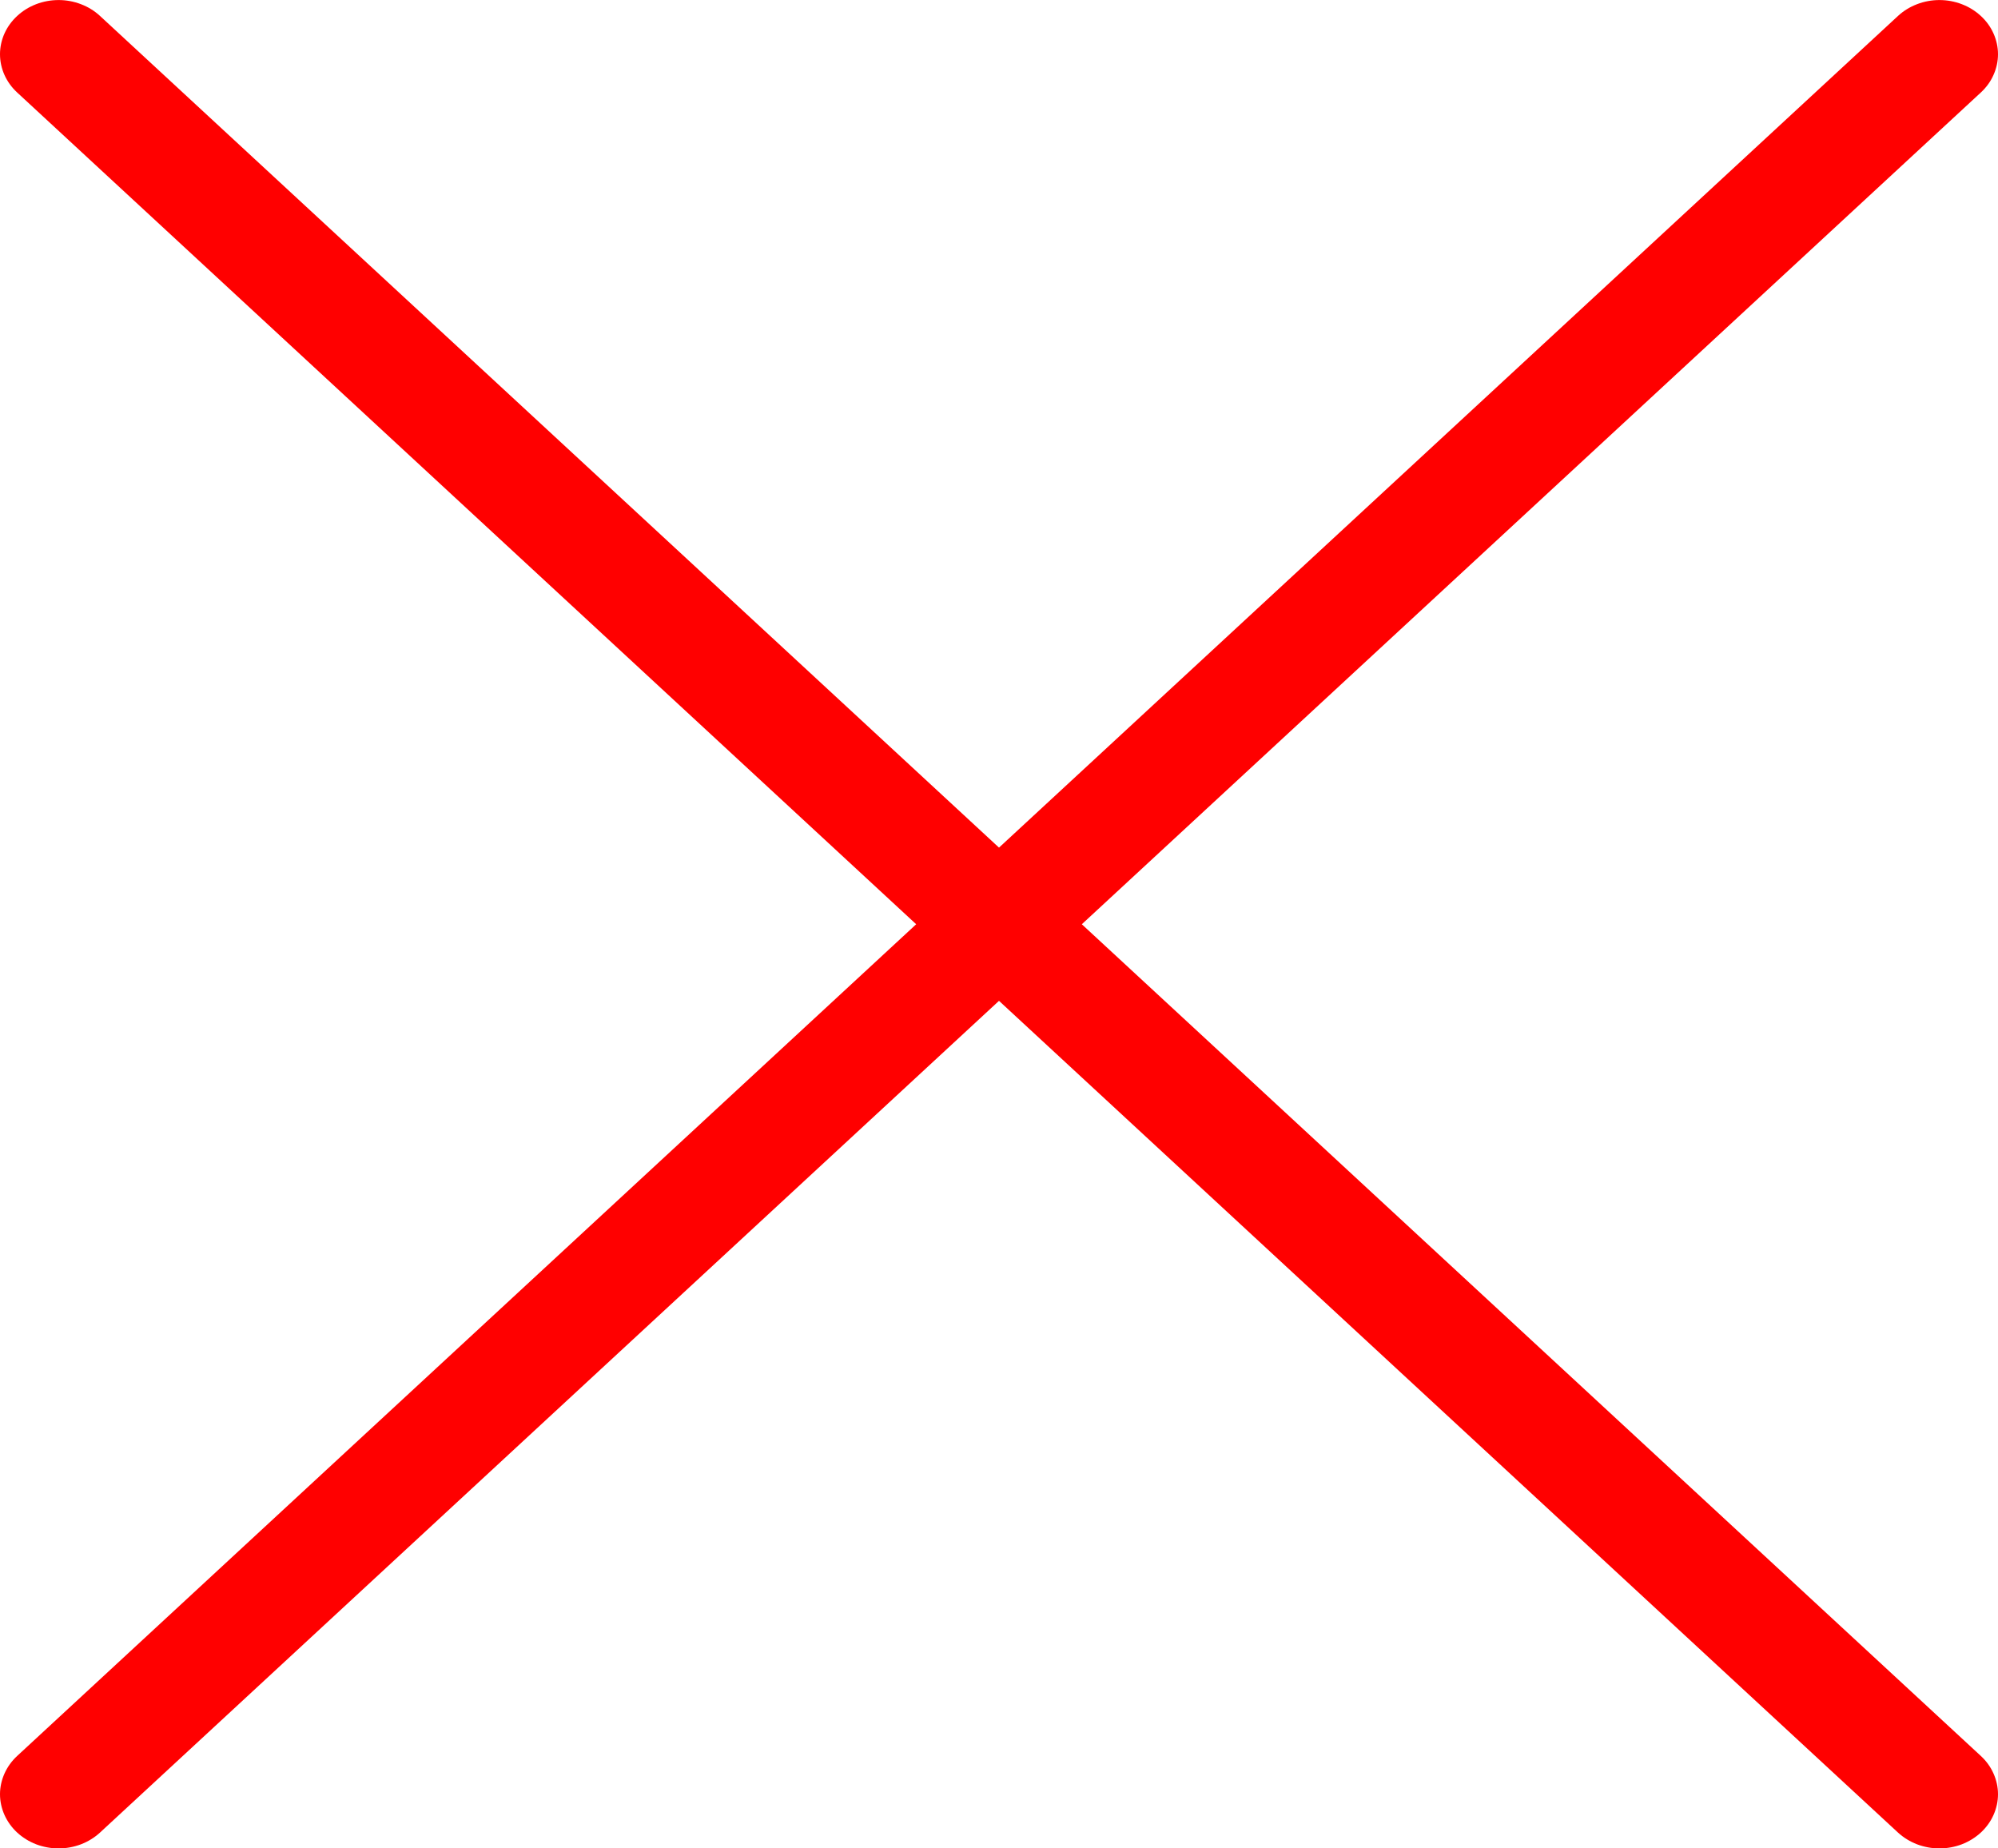 <svg width="40" height="37" viewBox="0 0 40 37" fill="none" xmlns="http://www.w3.org/2000/svg">
<g clip-path="url(#clip0_2003_1526)">
<path d="M21.658 18.501L39.656 1.852C39.765 1.751 39.852 1.632 39.91 1.5C39.969 1.369 40 1.228 40 1.085C40 0.943 39.969 0.802 39.91 0.67C39.852 0.539 39.765 0.419 39.656 0.319C39.547 0.218 39.418 0.138 39.276 0.084C39.134 0.029 38.981 0.001 38.827 0.001C38.673 0.001 38.521 0.029 38.379 0.084C38.237 0.138 38.107 0.218 37.998 0.319L20 16.967L2.002 0.319C1.893 0.218 1.764 0.138 1.621 0.084C1.479 0.029 1.327 0.001 1.173 0.001C0.862 0.001 0.564 0.115 0.344 0.319C0.124 0.522 0 0.798 0 1.085C0 1.373 0.124 1.649 0.344 1.852L18.342 18.501L0.344 35.149C0.235 35.25 0.149 35.369 0.09 35.501C0.031 35.633 0 35.773 0 35.916C0 36.058 0.031 36.199 0.09 36.331C0.149 36.462 0.235 36.582 0.344 36.683C0.453 36.783 0.582 36.863 0.724 36.918C0.866 36.972 1.019 37 1.173 37C1.327 37 1.479 36.972 1.621 36.918C1.764 36.863 1.893 36.783 2.002 36.683L20 20.034L37.998 36.683C38.107 36.783 38.237 36.863 38.379 36.918C38.521 36.972 38.673 37 38.827 37C38.981 37 39.134 36.972 39.276 36.918C39.418 36.863 39.547 36.783 39.656 36.683C39.765 36.582 39.852 36.462 39.91 36.331C39.969 36.199 40 36.058 40 35.916C40 35.773 39.969 35.633 39.91 35.501C39.852 35.369 39.765 35.25 39.656 35.149L21.658 18.501Z" fill="#FF0000"/>
</g>
<defs>
<clipPath id="clip0_2003_1526">
<rect width="40" height="37" fill="white"/>
</clipPath>
</defs>
</svg>
